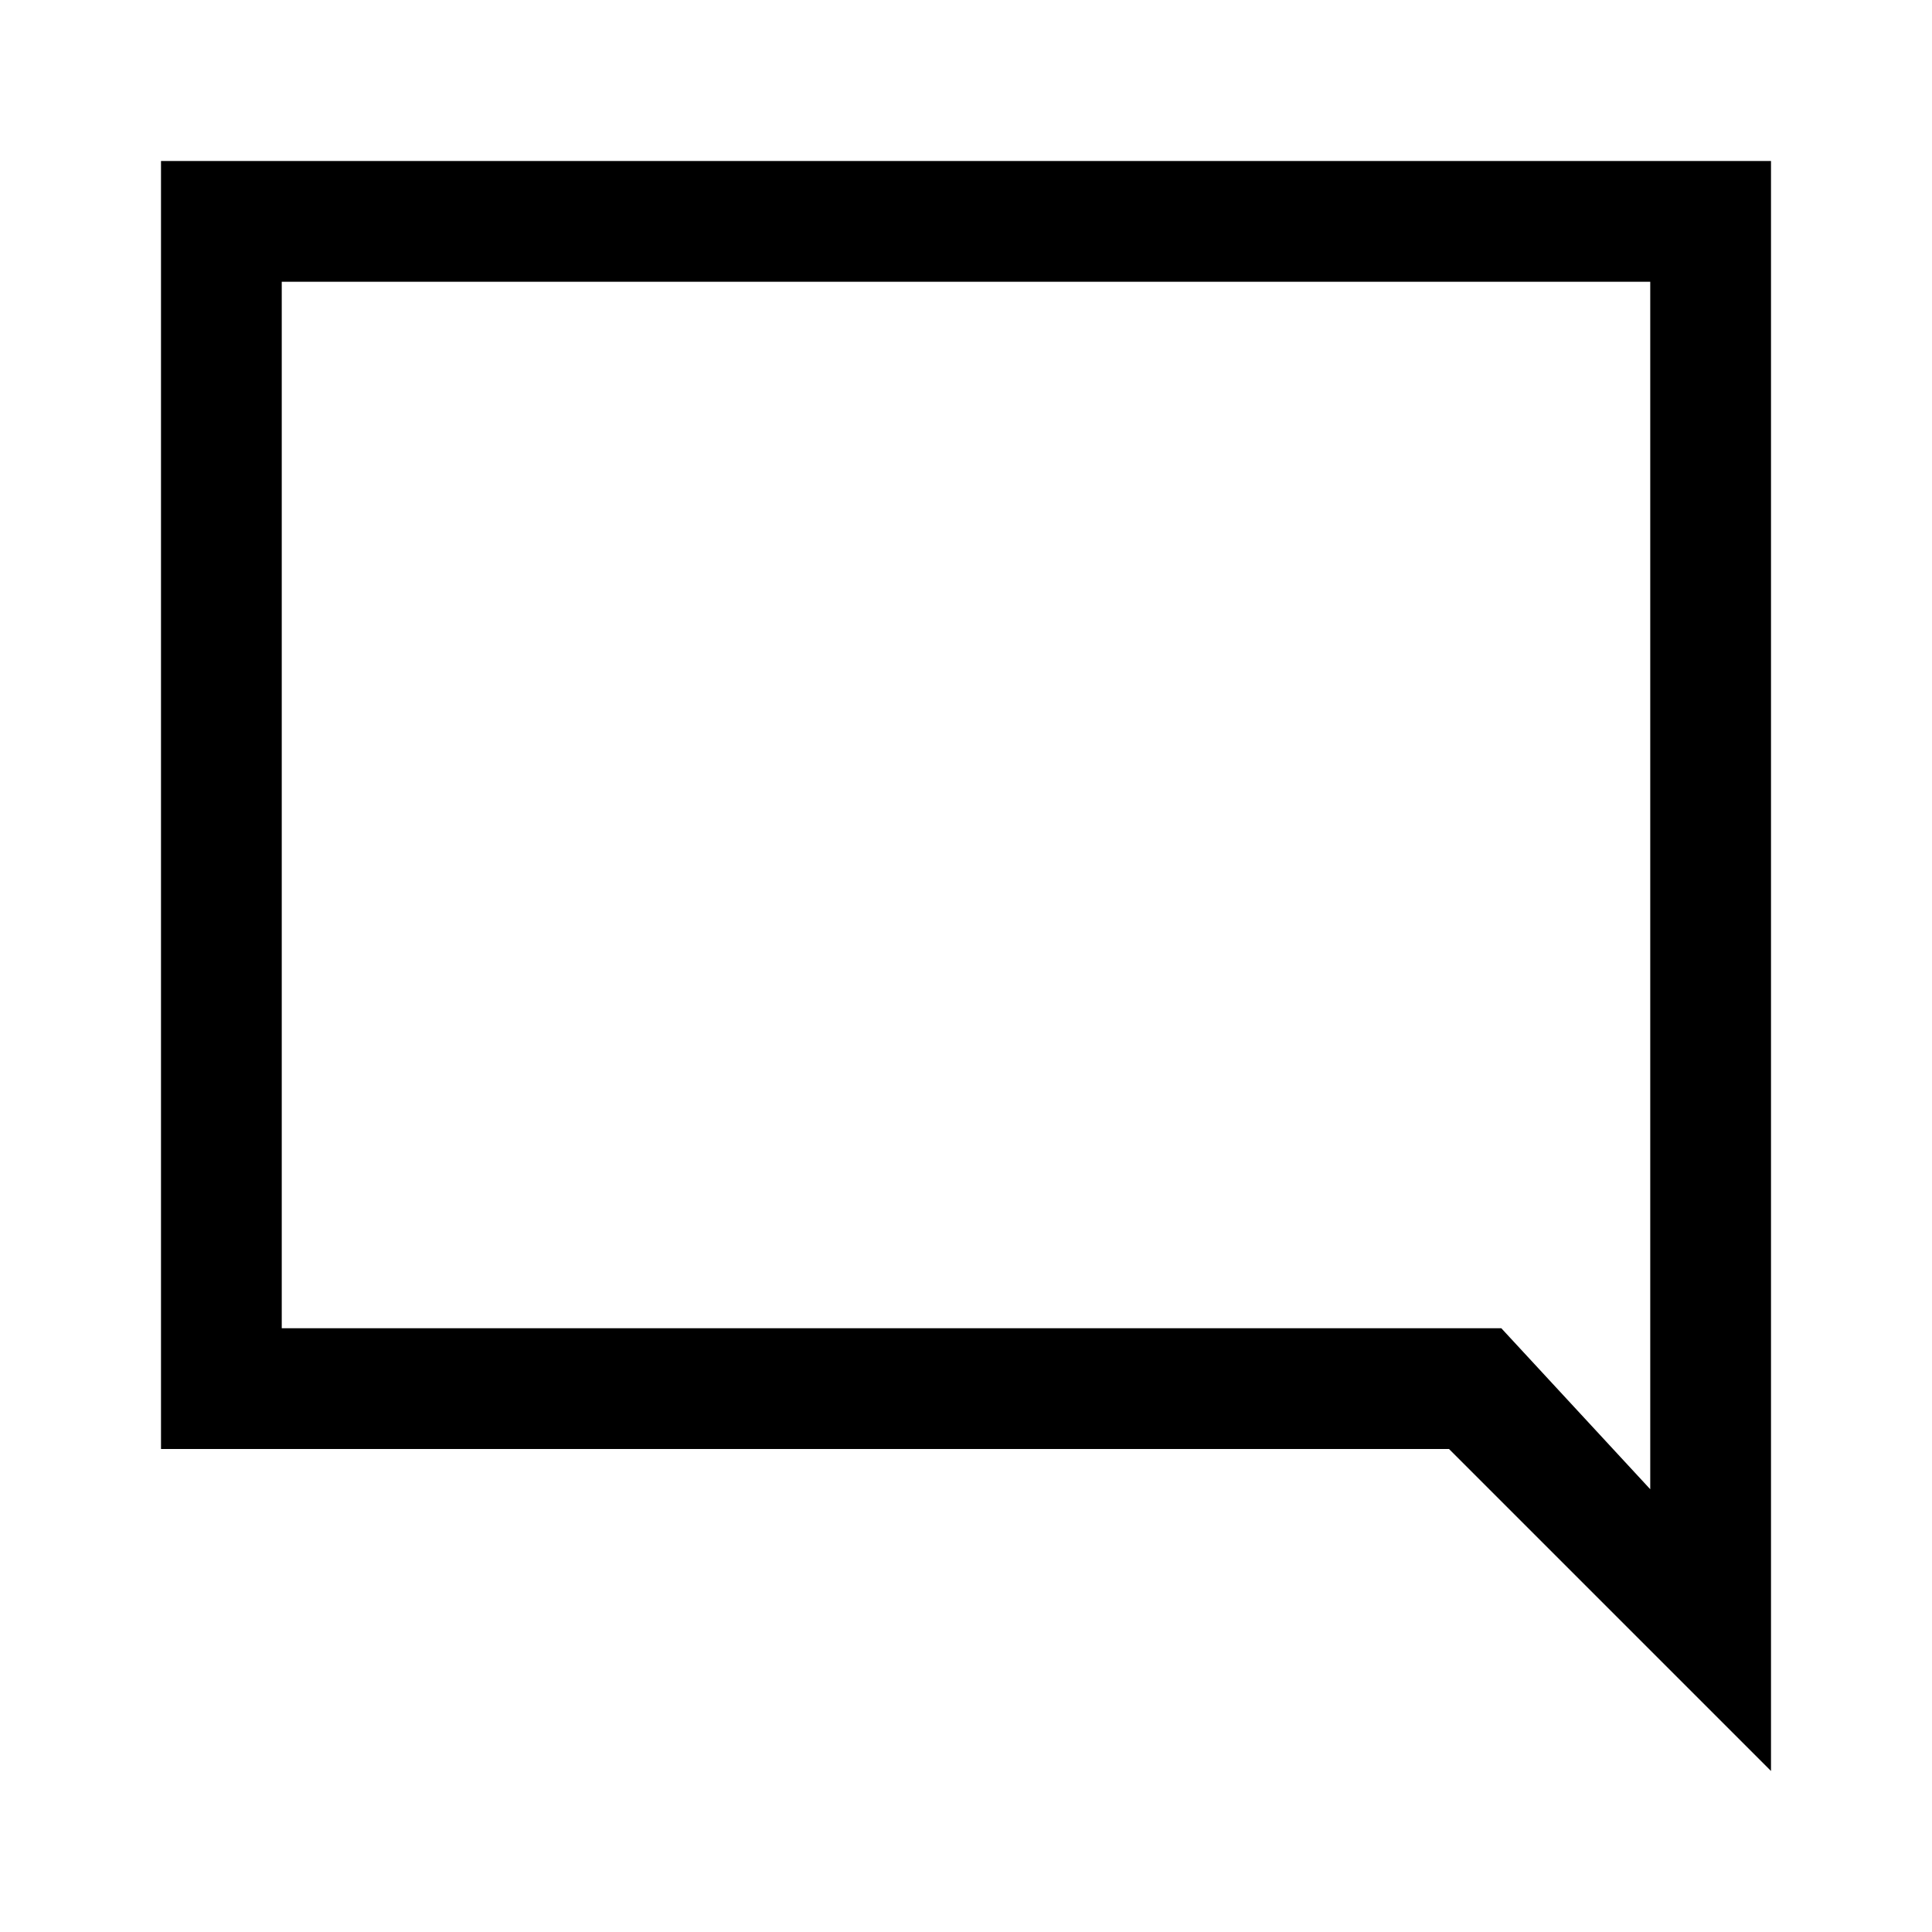 <svg xmlns="http://www.w3.org/2000/svg" width="48" height="48" viewBox="0 -960 960 960" fill="currentColor"><path d="M80-240v-640h800v800L720-240H80Zm60-60h606l74 80v-600H140v520Zm0 0v-520 520Z"/></svg>